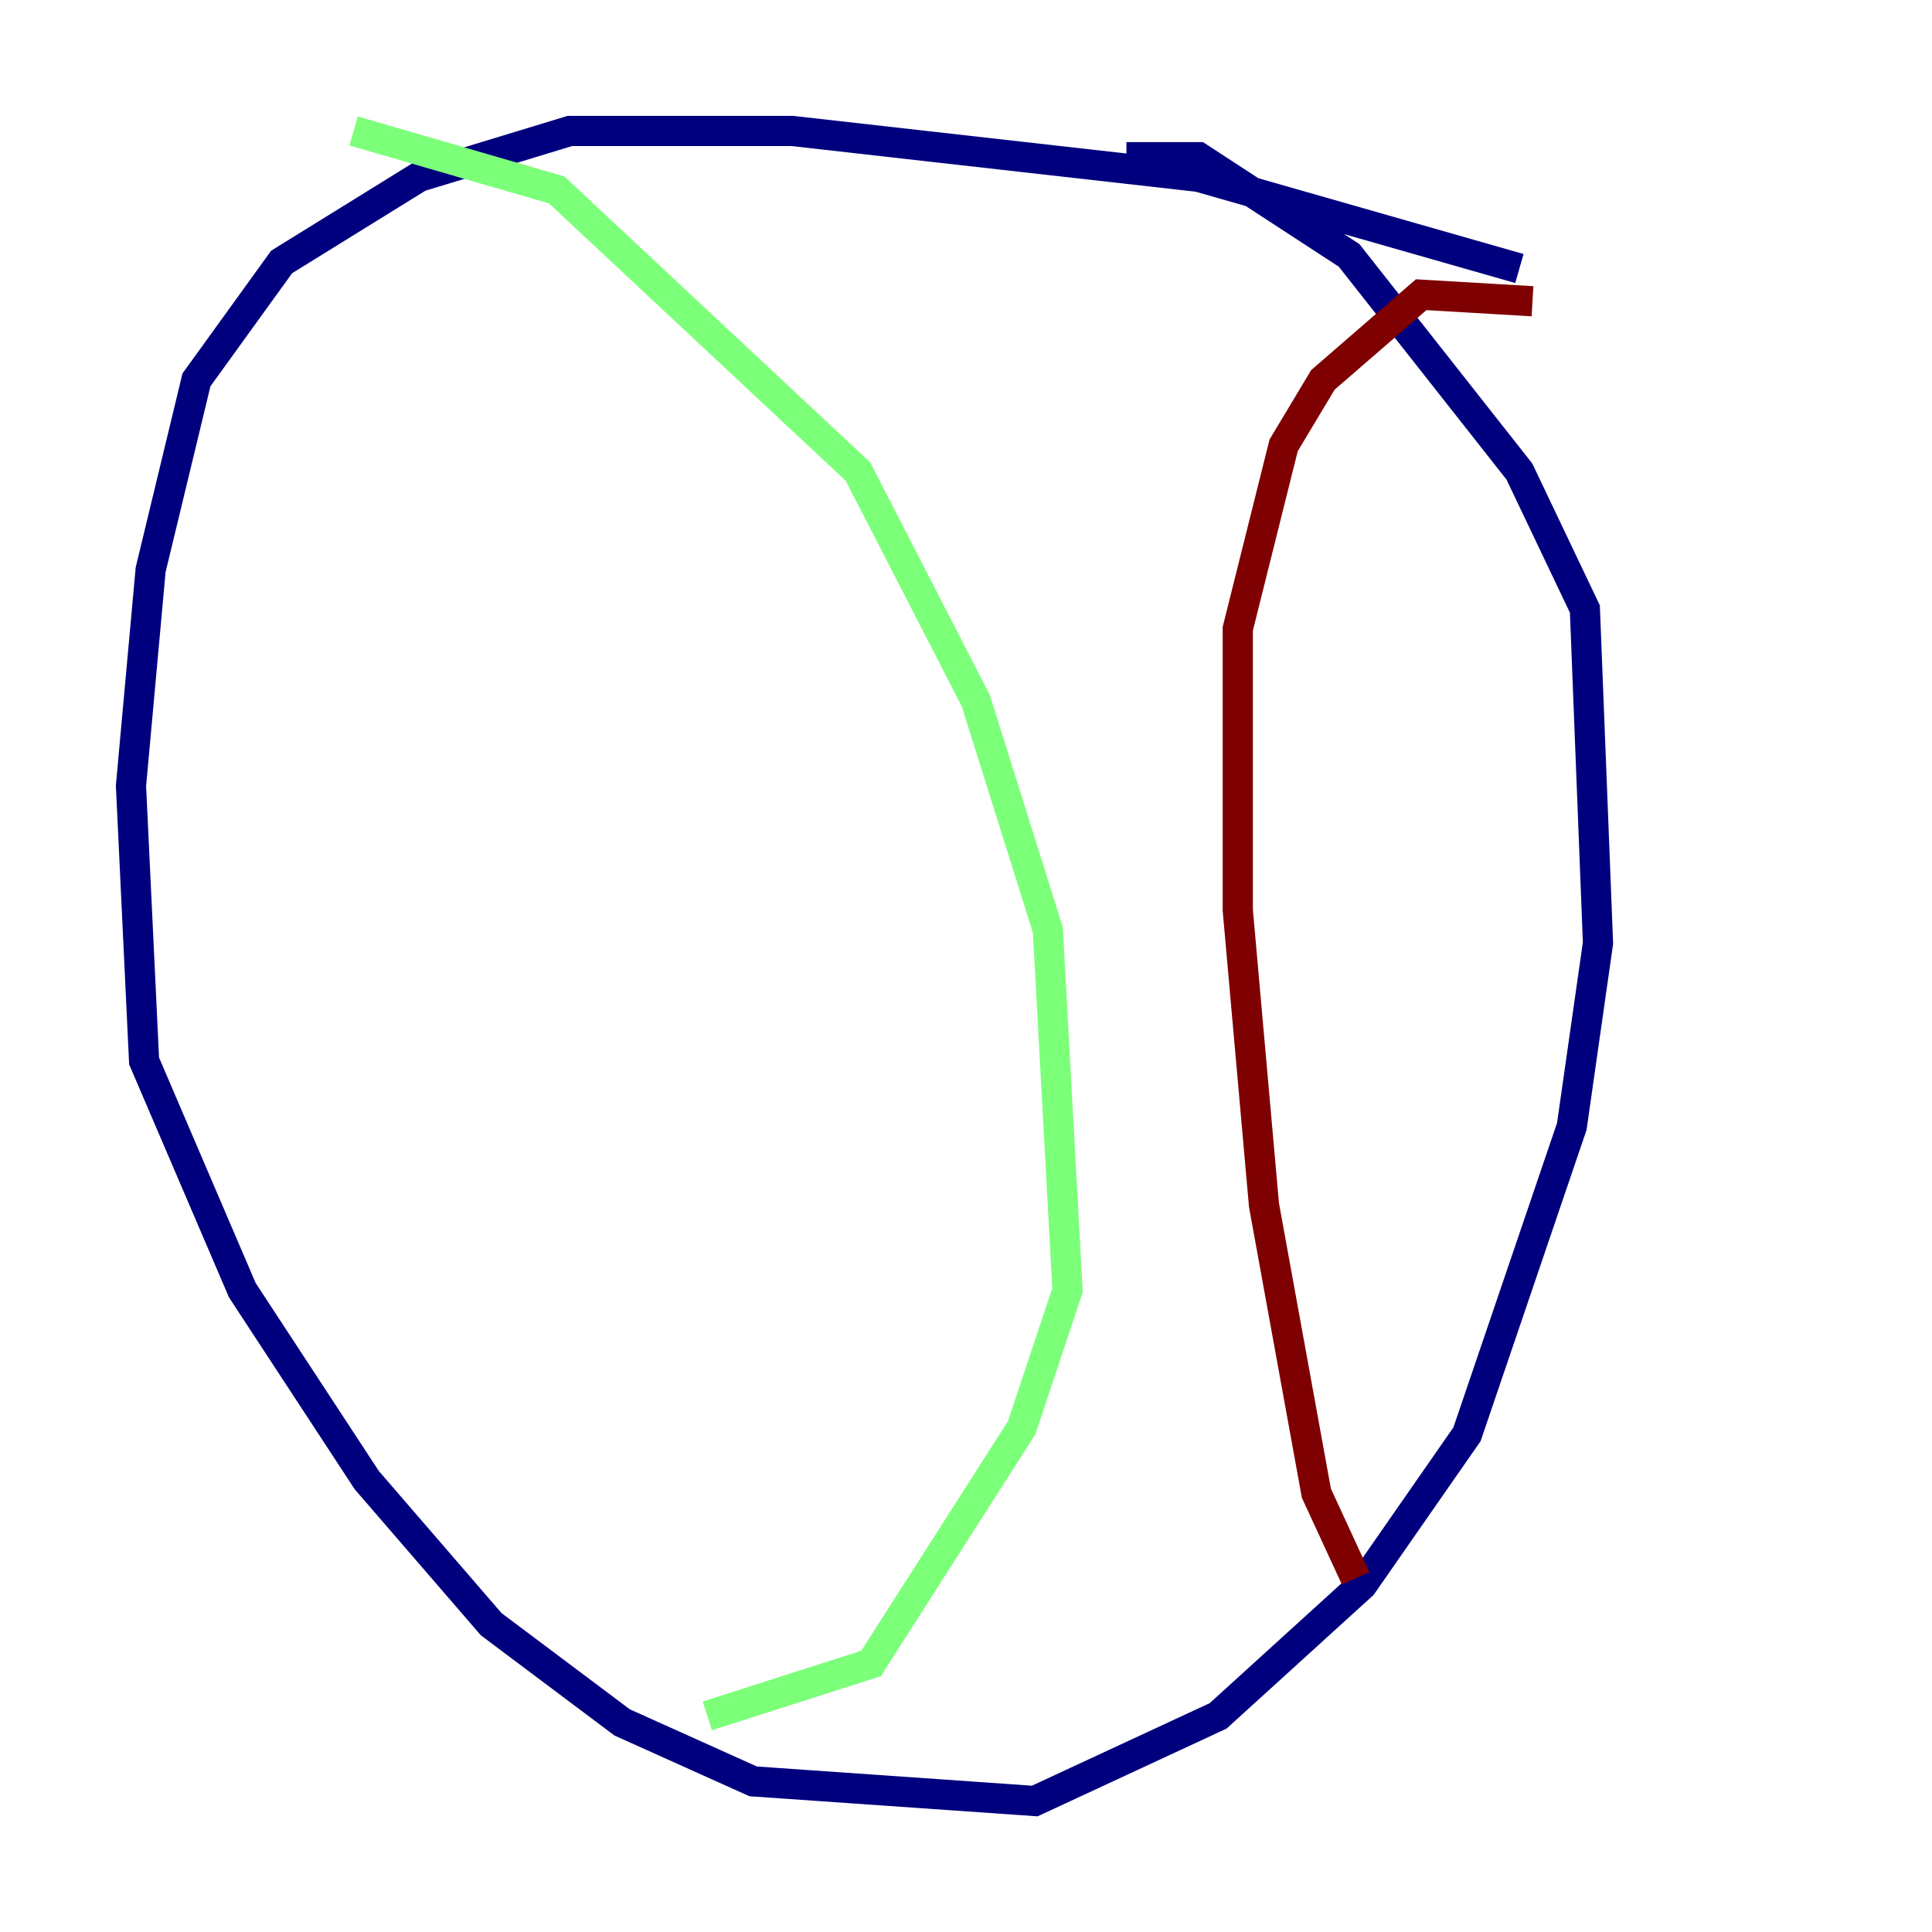 <?xml version="1.0" encoding="utf-8" ?>
<svg baseProfile="tiny" height="128" version="1.2" viewBox="0,0,128,128" width="128" xmlns="http://www.w3.org/2000/svg" xmlns:ev="http://www.w3.org/2001/xml-events" xmlns:xlink="http://www.w3.org/1999/xlink"><defs /><polyline fill="none" points="100.664,17.79 79.403,11.715 52.502,8.678 37.749,8.678 27.77,11.715 18.658,17.356 13.017,25.166 9.98,37.749 8.678,52.068 9.546,70.291 16.054,85.478 24.298,98.061 32.542,107.607 41.22,114.115 49.898,118.02 68.556,119.322 80.705,113.681 90.251,105.003 97.193,95.024 104.136,74.63 105.871,62.481 105.003,40.352 100.664,31.241 89.383,16.922 79.403,10.414 74.63,10.414" stroke="#00007f" stroke-width="2" /><polyline fill="none" points="23.43,8.678 36.881,12.583 56.841,31.241 64.651,46.427 69.424,61.614 70.725,85.478 67.688,94.59 57.709,110.21 46.861,113.681" stroke="#7cff79" stroke-width="2" /><polyline fill="none" points="101.532,19.959 94.156,19.525 87.647,25.166 85.044,29.505 82.007,41.654 82.007,60.312 83.742,79.837 87.214,98.929 89.817,104.57" stroke="#7f0000" stroke-width="2" /></svg>
